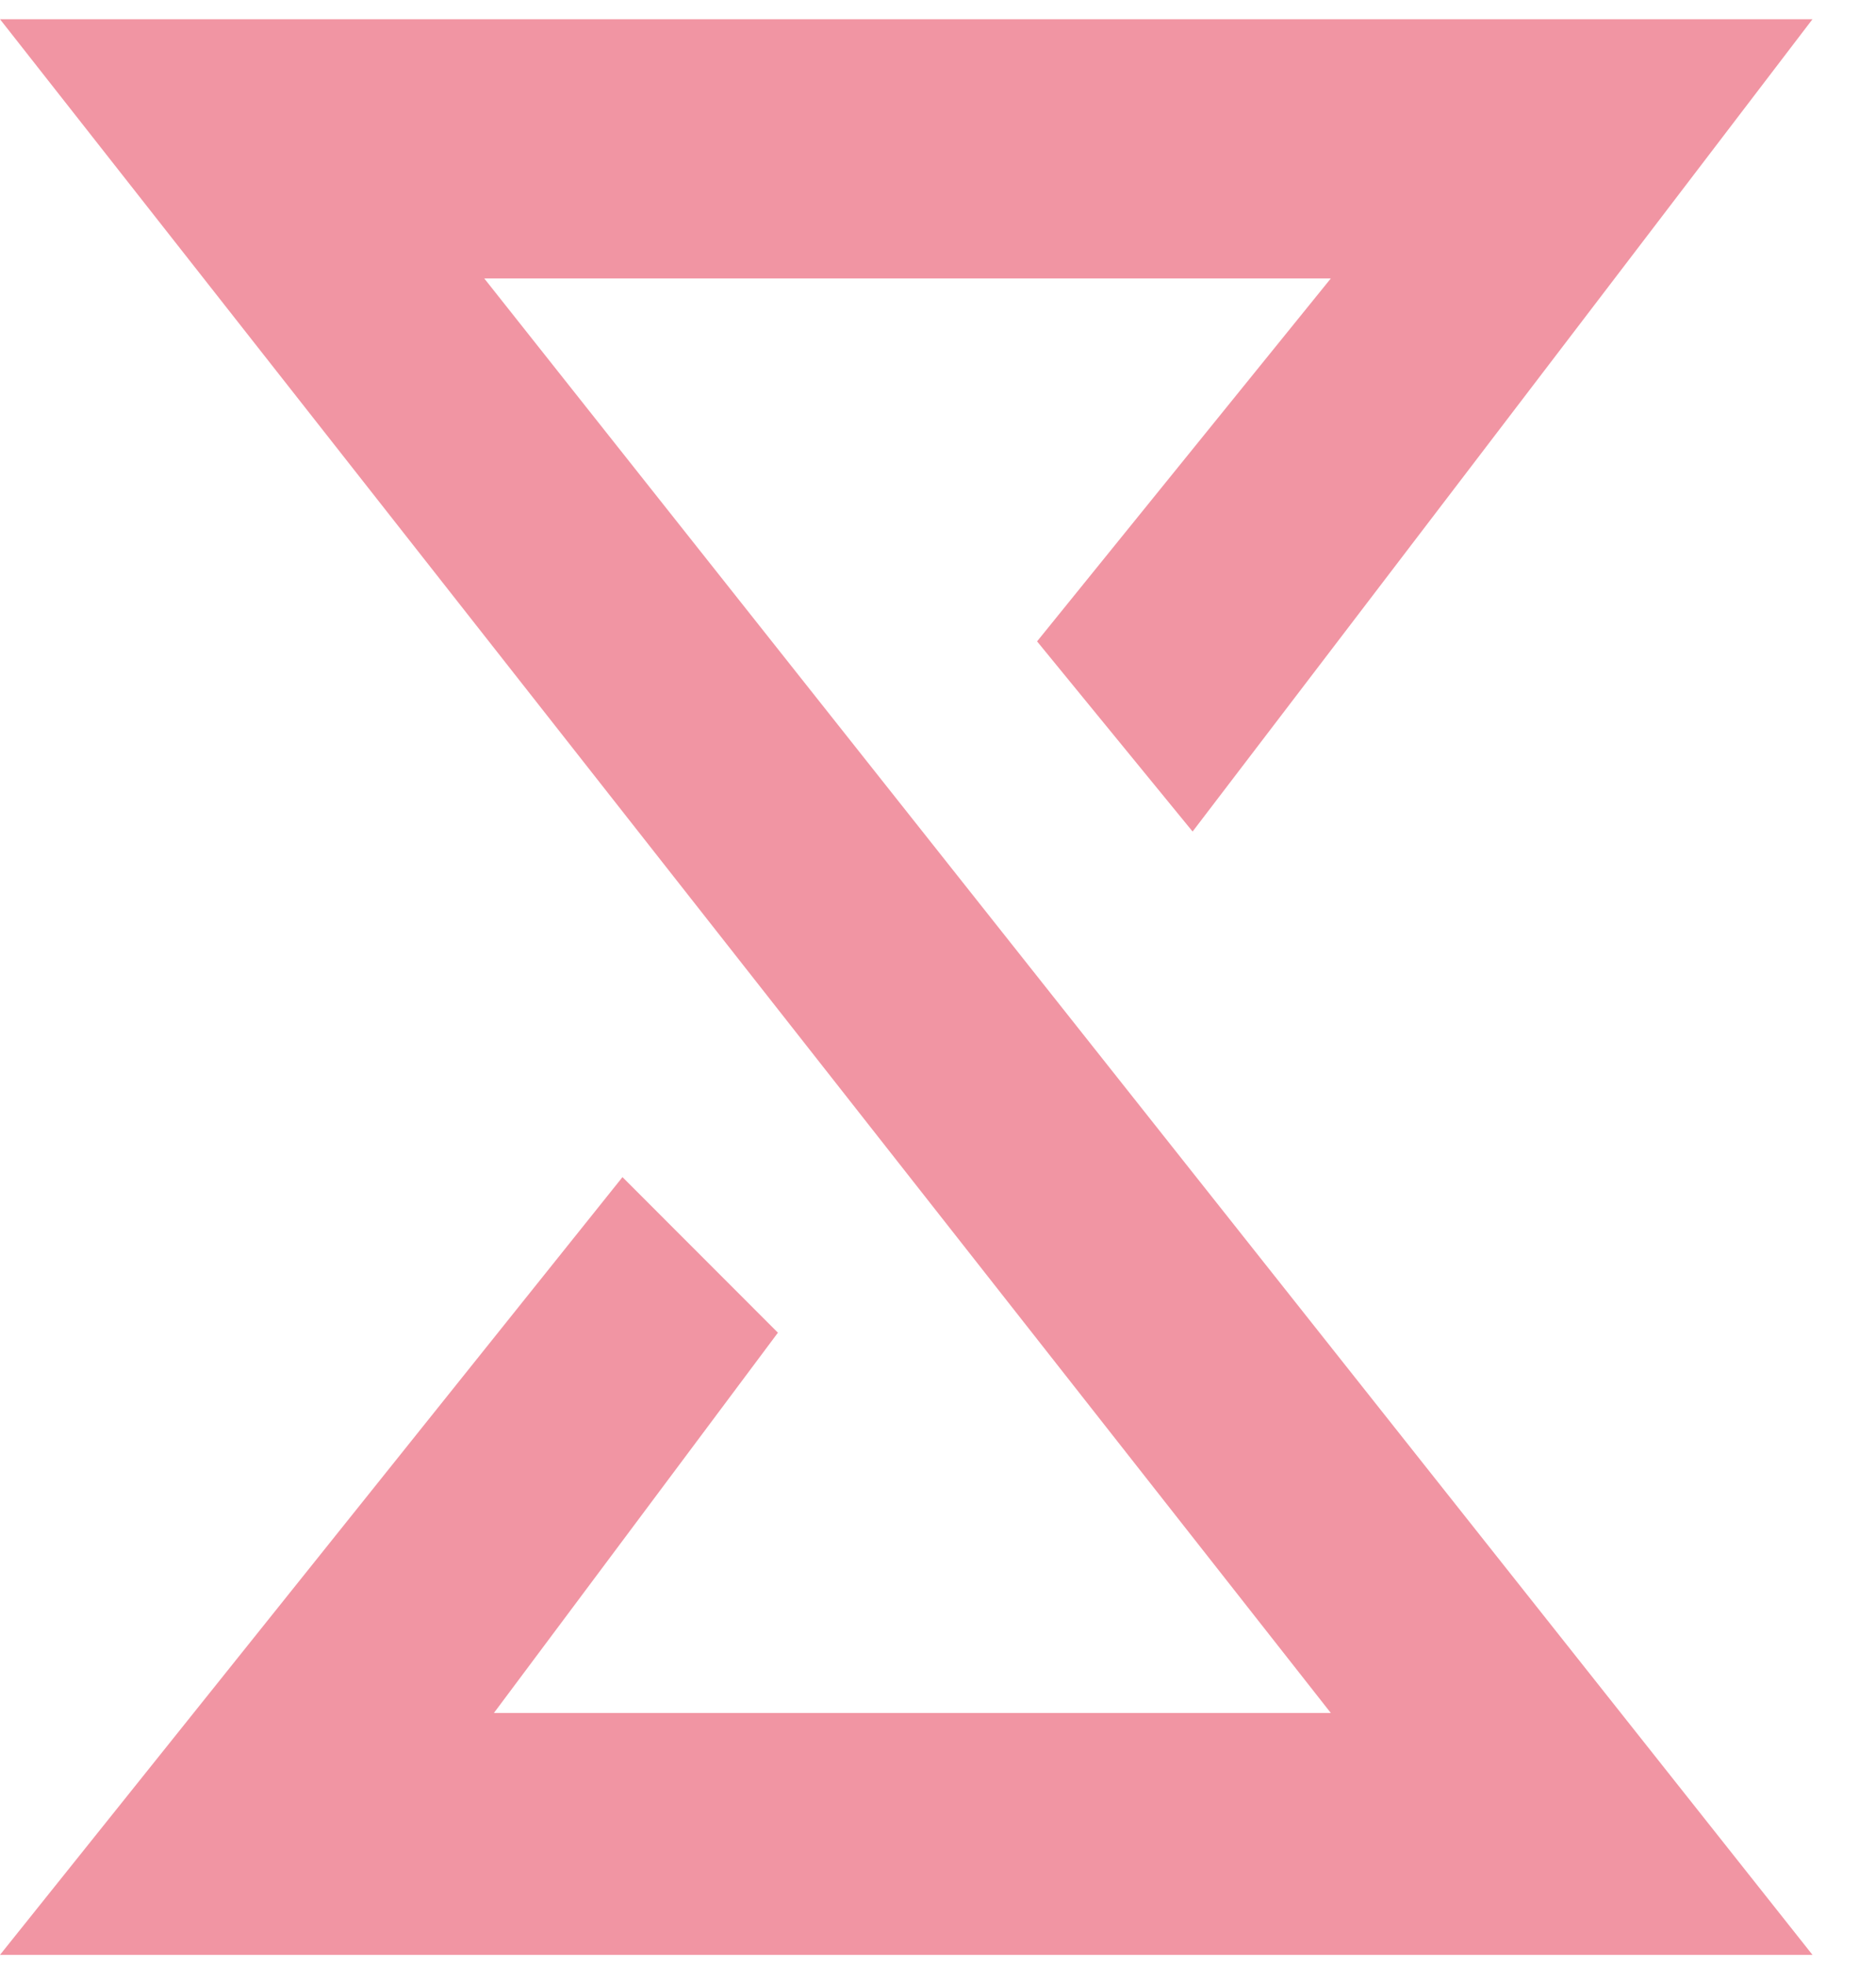 <svg width="21" height="22" viewBox="0 0 21 22" fill="none" xmlns="http://www.w3.org/2000/svg">
<path d="M0 0.215L14.897 19.168H5.529L8.708 14.913L6.968 13.172L0 21.875H20.289L5.421 3.116H14.897L11.609 7.177L13.35 9.305L20.289 0.215H0Z" fill="#E52C48" fill-opacity="0.5"/>
</svg>
